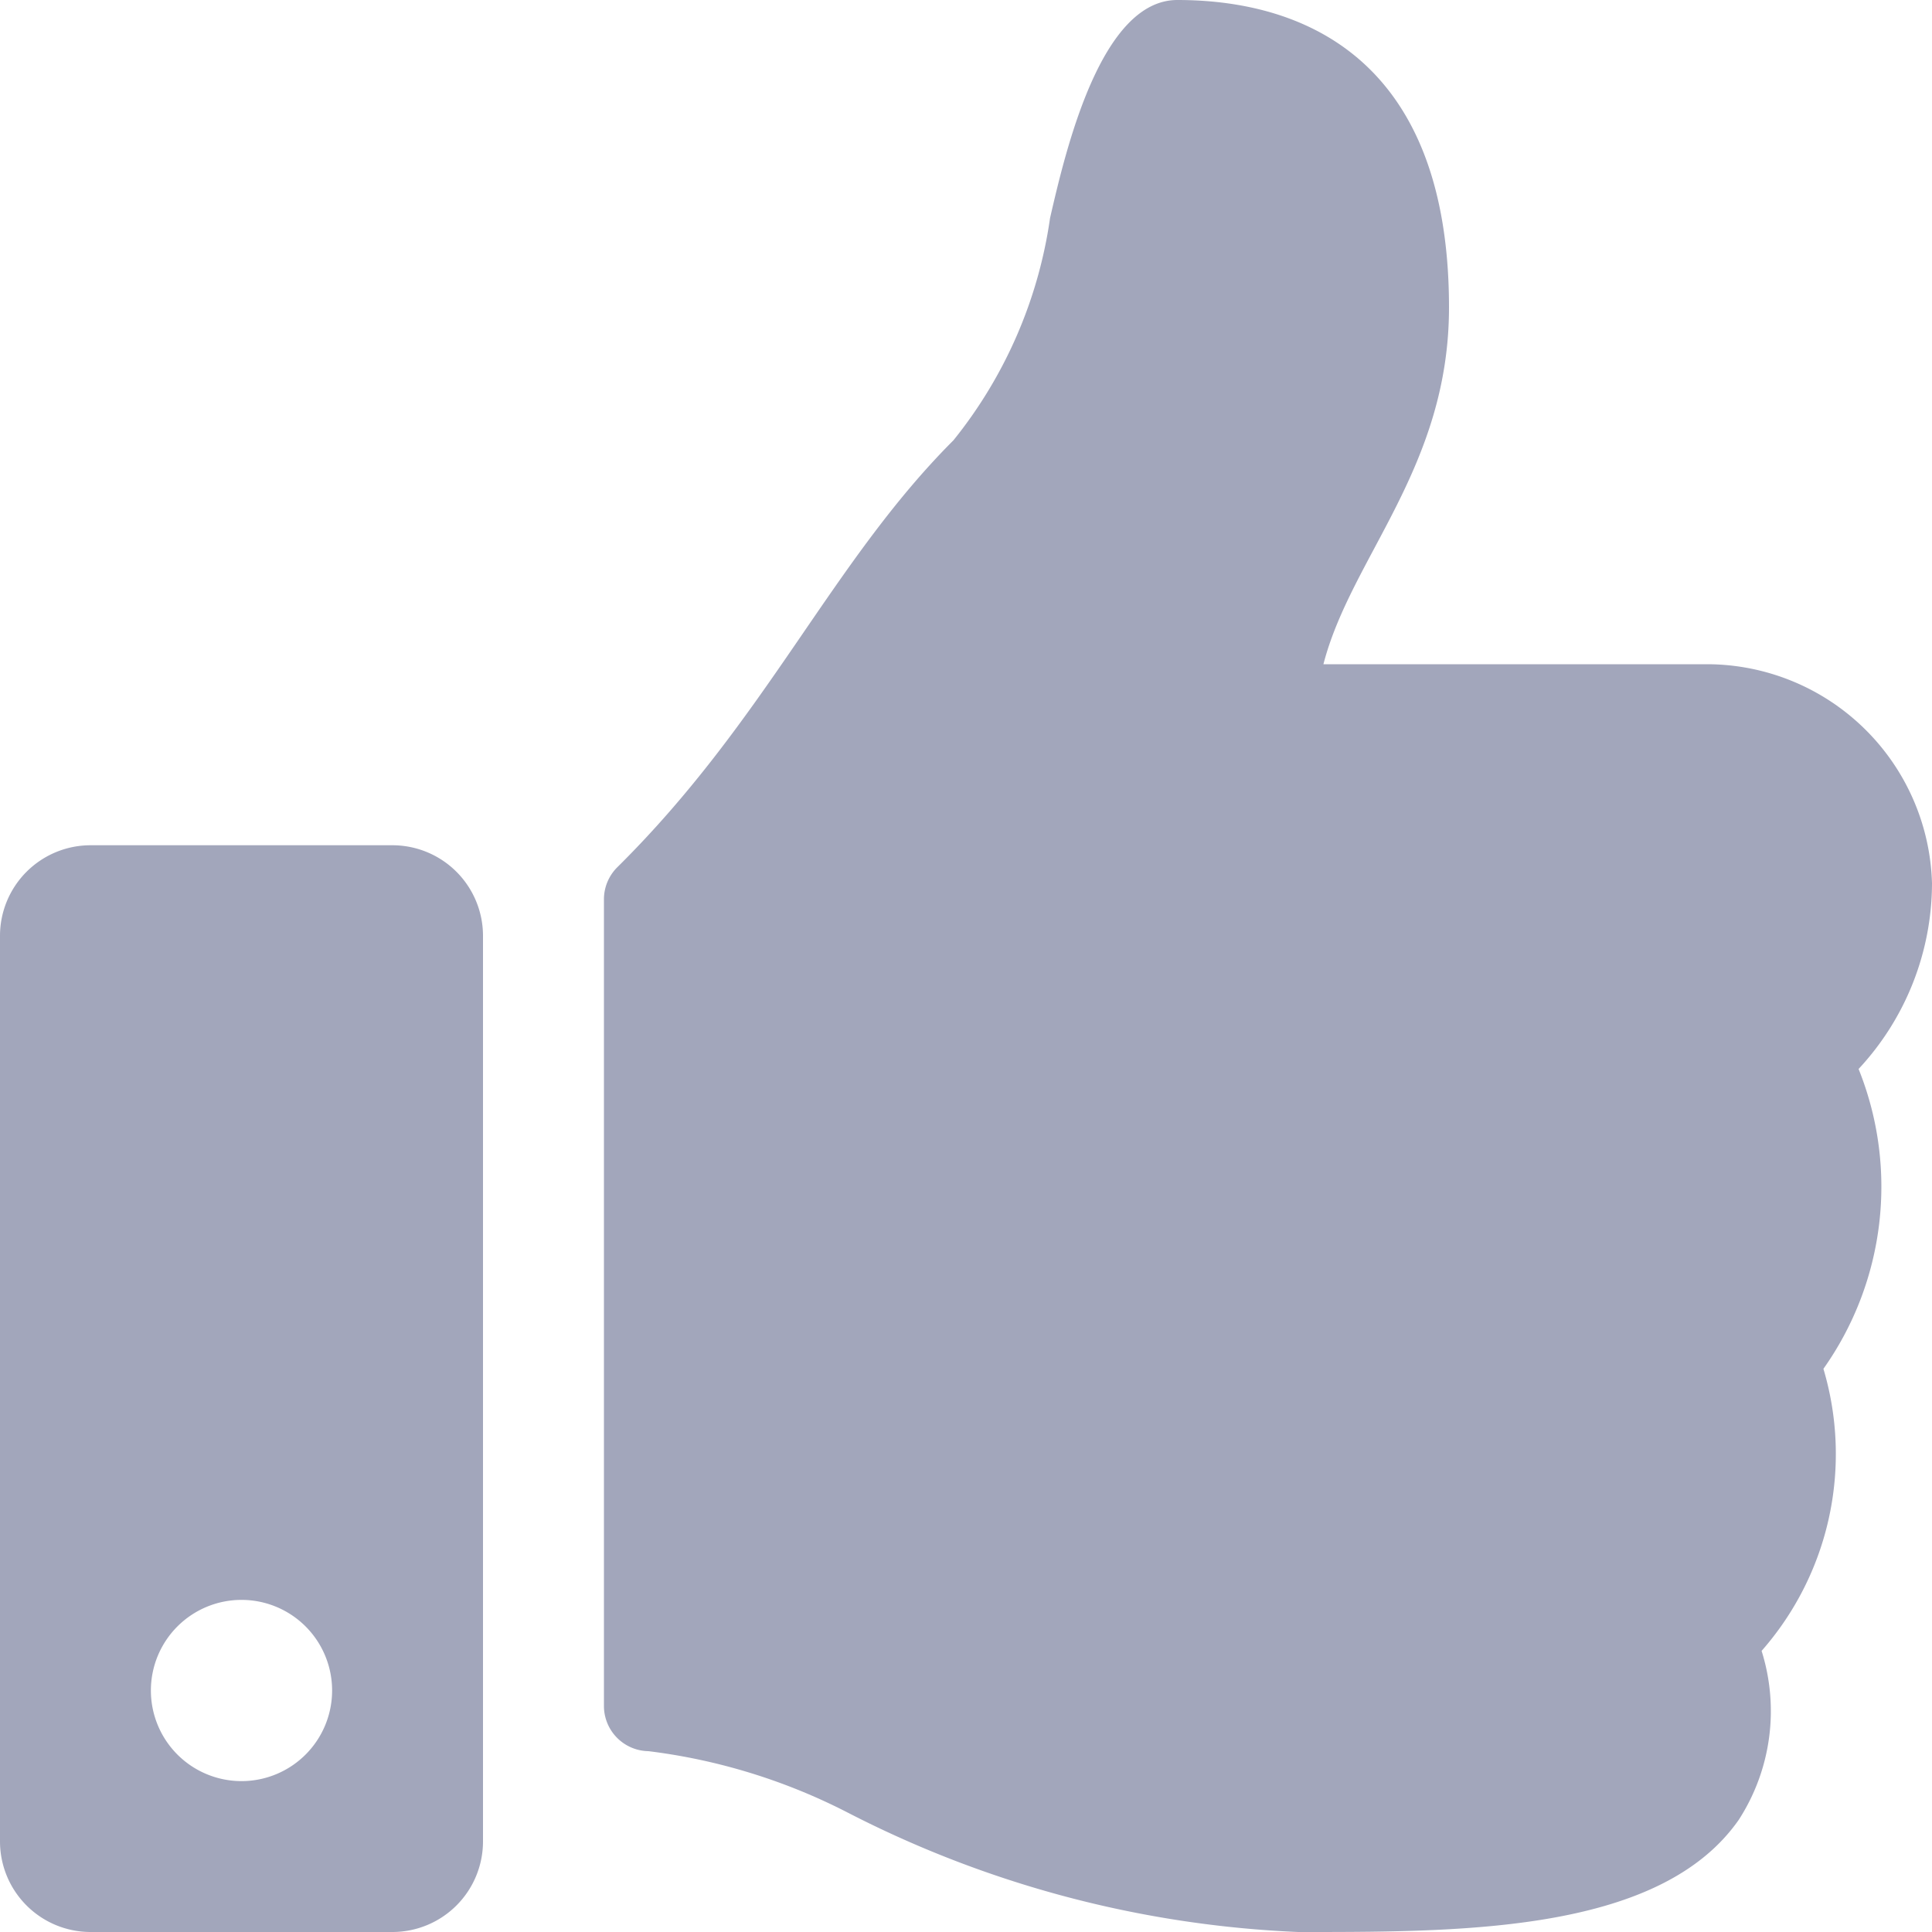 <svg xmlns="http://www.w3.org/2000/svg" width="10" height="10" viewBox="0 0 10 10"><defs><style>.a{fill:#a2a6bb;}</style></defs><path class="a" d="M2.031,4.375H.469A.469.469,0,0,0,0,4.844V9.531A.469.469,0,0,0,.469,10H2.031A.469.469,0,0,0,2.5,9.531V4.844A.469.469,0,0,0,2.031,4.375ZM1.25,9.219a.469.469,0,1,1,.469-.469A.469.469,0,0,1,1.25,9.219ZM7.5,1.591c0,.828-.507,1.293-.65,1.847H8.837A1.167,1.167,0,0,1,10,4.572a1.414,1.414,0,0,1-.38.961l0,0a1.632,1.632,0,0,1-.182,1.552,1.544,1.544,0,0,1-.32,1.46A1.037,1.037,0,0,1,9,9.419C8.6,9.992,7.61,10,6.774,10H6.719a5.607,5.607,0,0,1-2.335-.62,3.074,3.074,0,0,0-1.028-.316.234.234,0,0,1-.23-.234V4.655a.234.234,0,0,1,.069-.166C3.968,3.724,4.3,2.914,4.935,2.279a2.365,2.365,0,0,0,.5-1.15C5.518.767,5.7,0,6.094,0,6.563,0,7.5.156,7.5,1.591Z"/></svg>